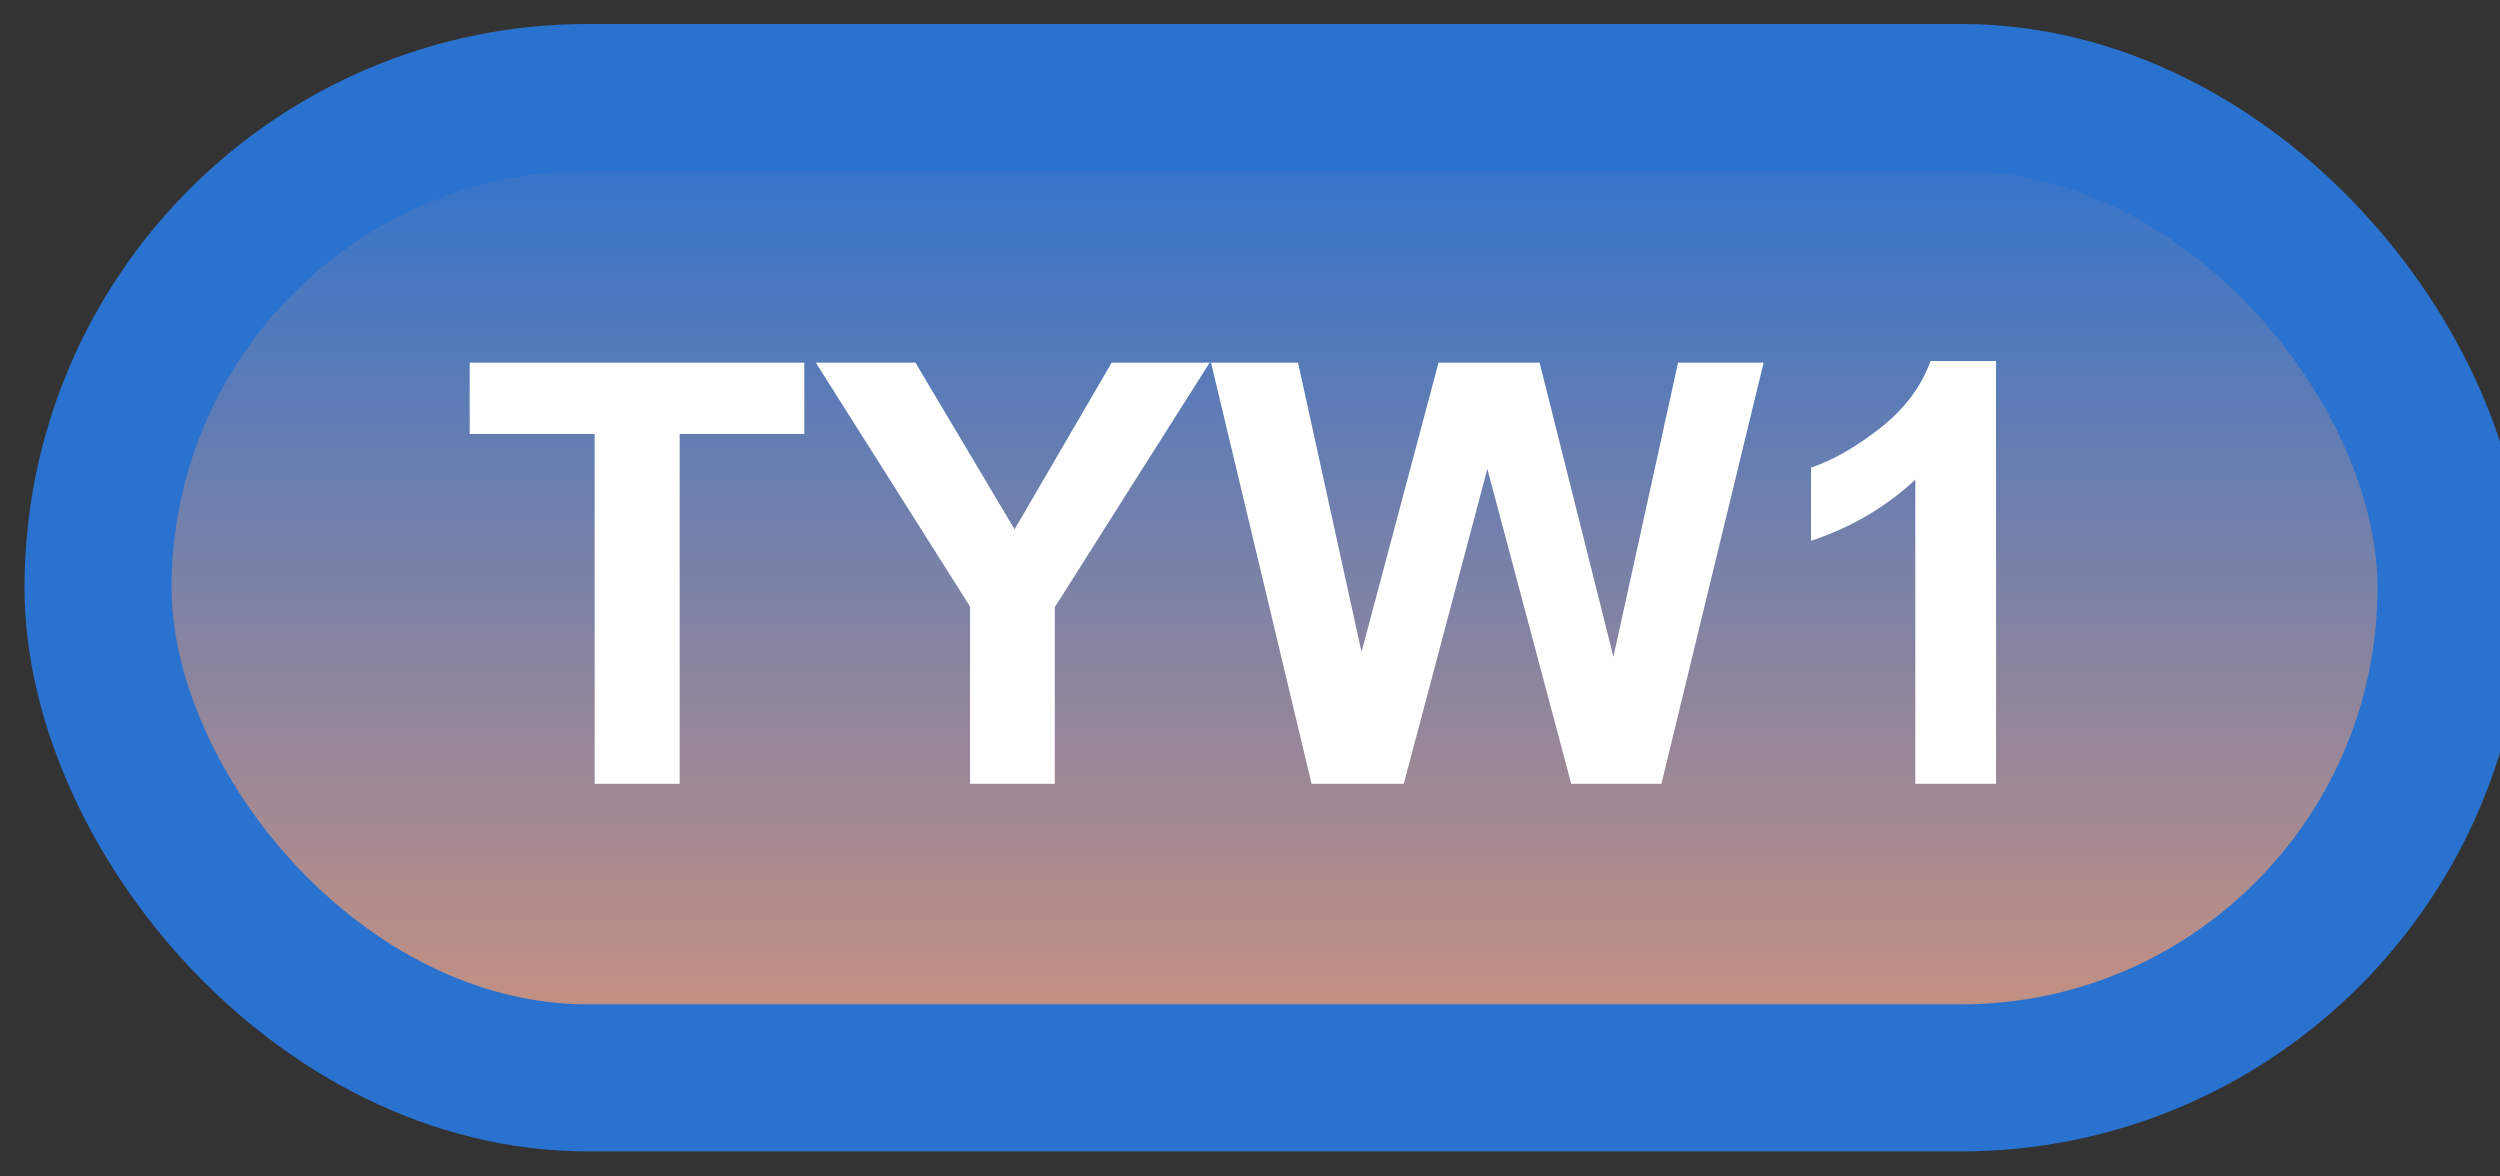 <svg width="51" height="24" viewBox="0 0 51 24" fill="none" xmlns="http://www.w3.org/2000/svg">
<rect x="0" y="0" width="51" height="24" fill="#333333" stroke="none"/>
<rect x="2" y="1.989" width="48" height="20" rx="10" fill="url(#paint0_linear_84_2056)"/>
<rect x="2" y="1.989" width="48" height="20" rx="10" stroke="#2A72D0" stroke-width="3" stroke-linejoin="round"/>
<path d="M12.131 15.989V8.852H9.582V7.399H16.408V8.852H13.865V15.989H12.131ZM19.789 15.989V12.374L16.643 7.399H18.676L20.697 10.798L22.678 7.399H24.676L21.518 12.386V15.989H19.789ZM26.756 15.989L24.705 7.399H26.48L27.775 13.3L29.346 7.399H31.408L32.914 13.399L34.232 7.399H35.978L33.893 15.989H32.053L30.342 9.567L28.637 15.989H26.756ZM40.719 15.989H39.072V9.784C38.471 10.346 37.762 10.762 36.945 11.032V9.538C37.375 9.397 37.842 9.132 38.346 8.741C38.85 8.346 39.195 7.887 39.383 7.364H40.719V15.989Z" fill="white"/>
<defs>
<linearGradient id="paint0_linear_84_2056" x1="26" y1="1.989" x2="26" y2="21.989" gradientUnits="userSpaceOnUse">
<stop stop-color="#2A72D0"/>
<stop offset="1" stop-color="#CF927C"/>
</linearGradient>
</defs>
</svg>
